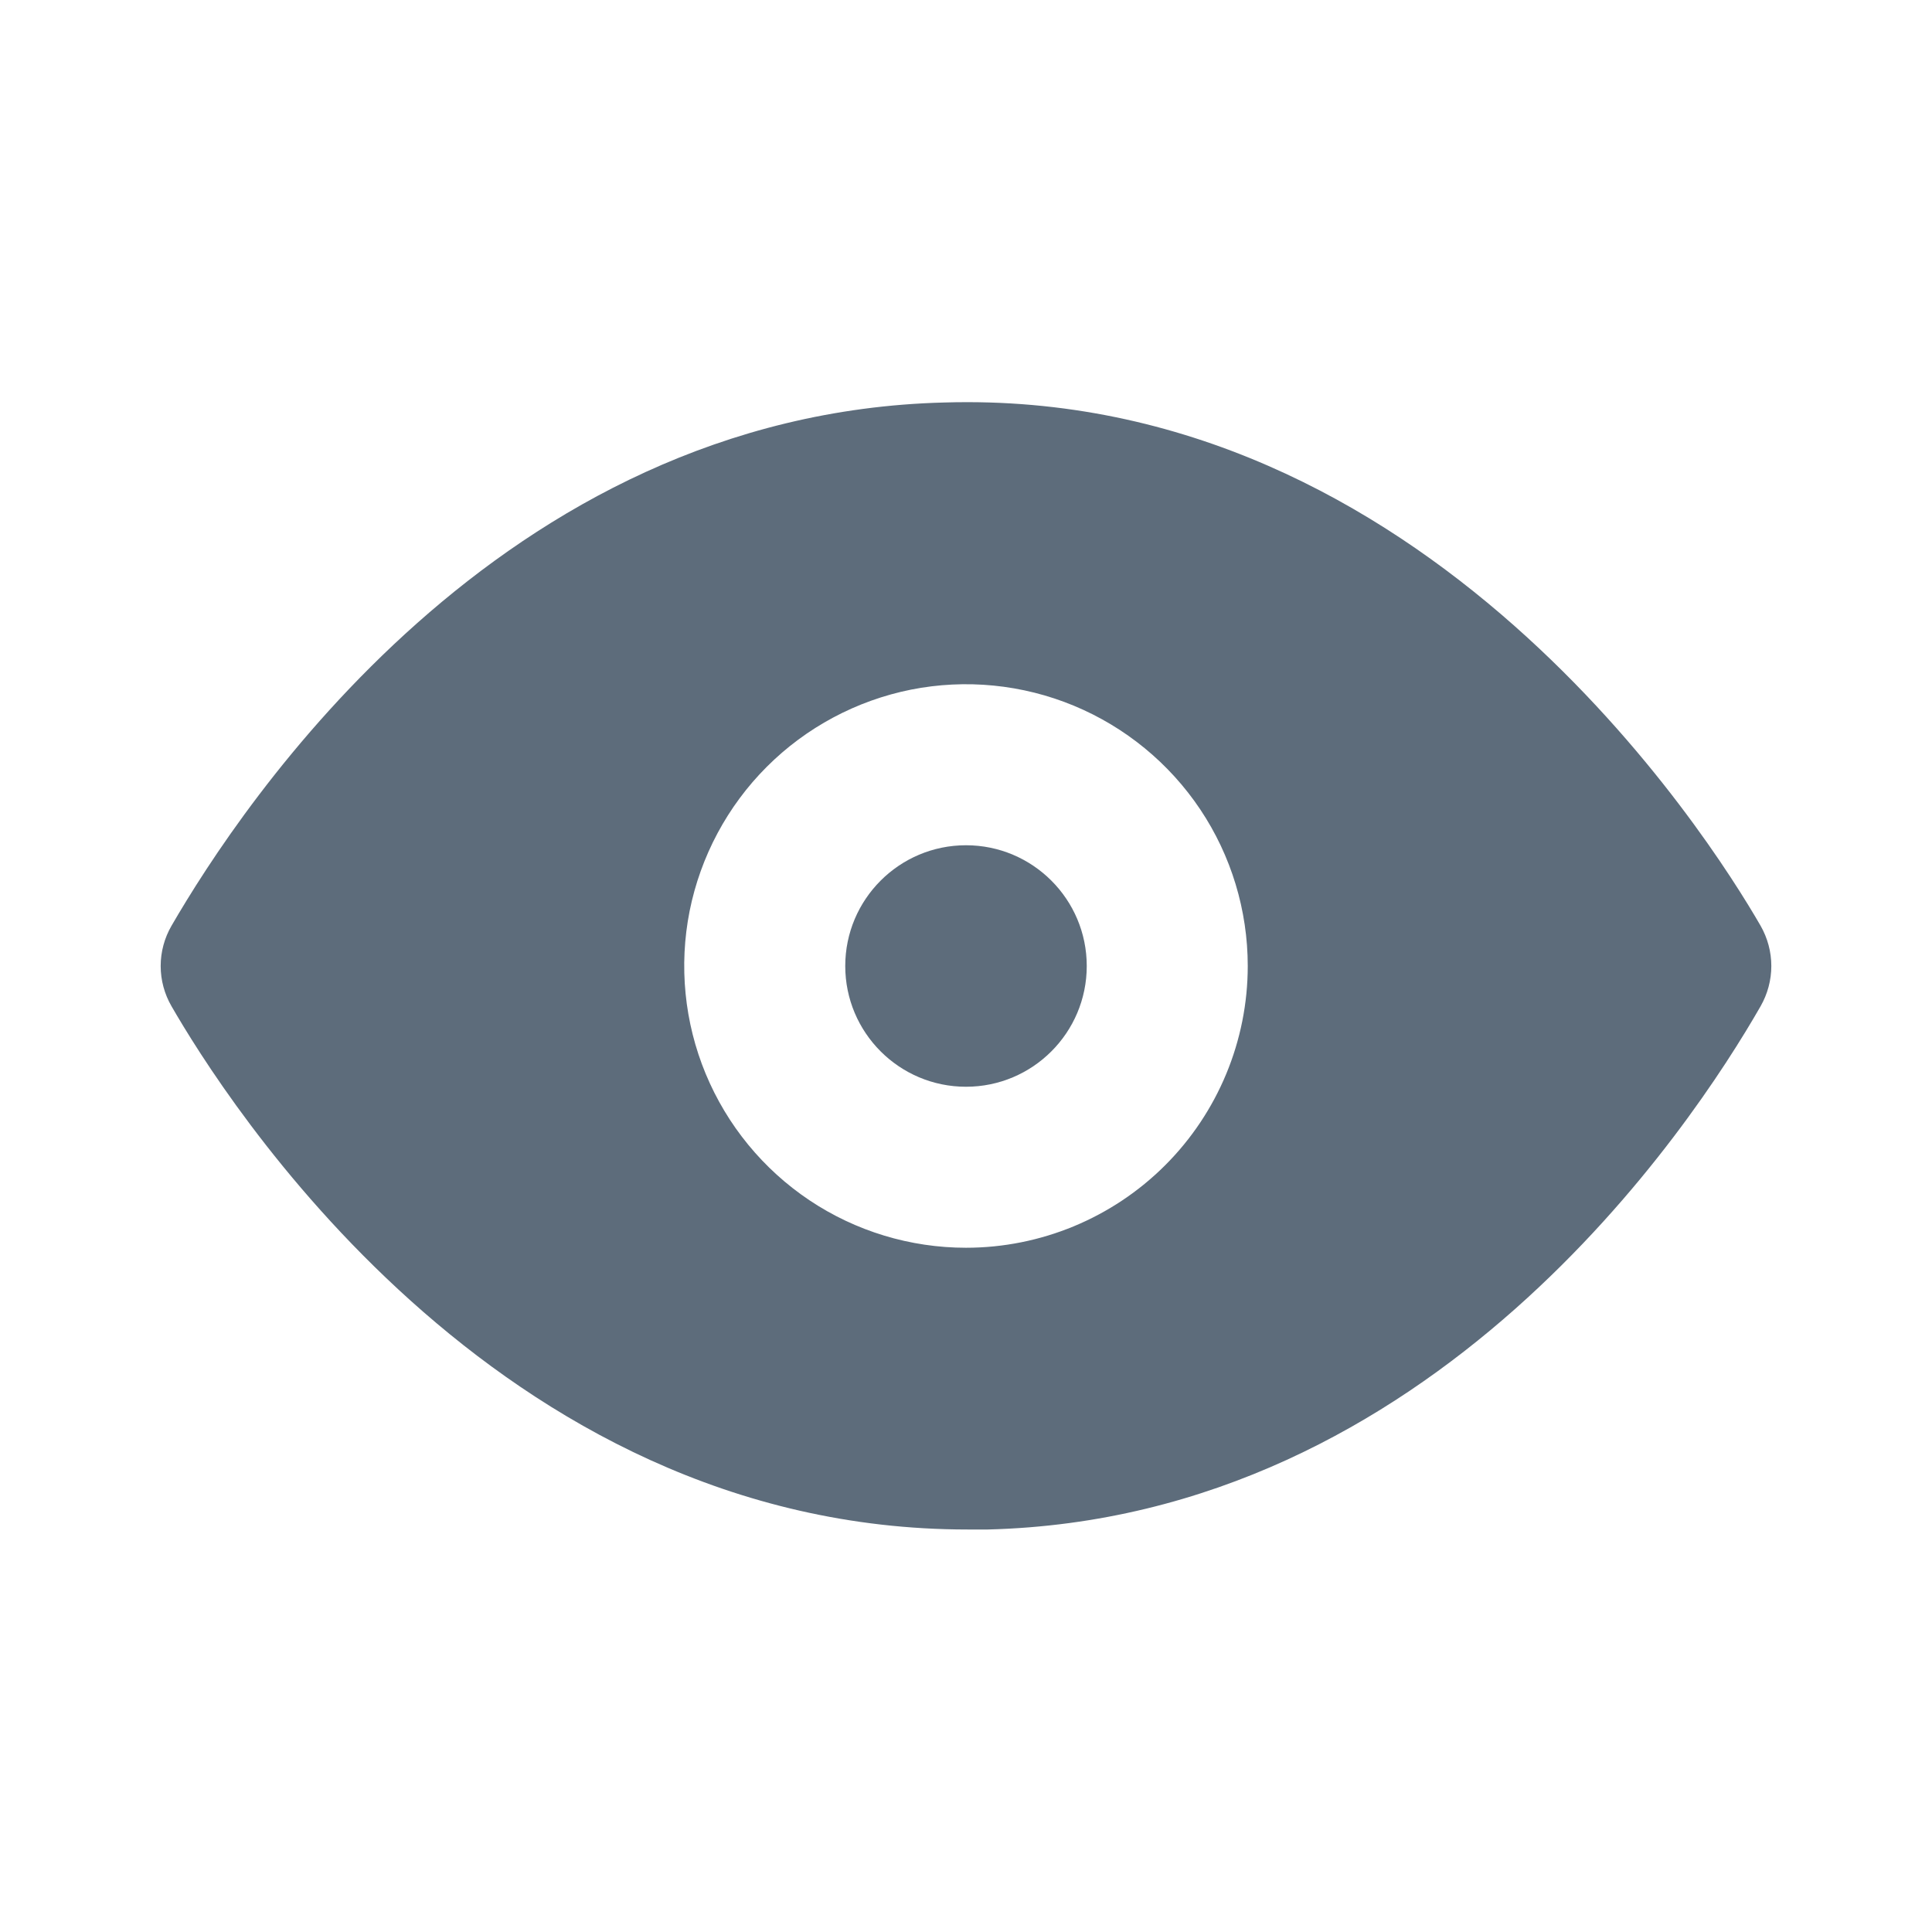 <svg width="18" height="18" viewBox="0 0 18 18" fill="none" xmlns="http://www.w3.org/2000/svg">
<path d="M9 10.125C9.621 10.125 10.125 9.621 10.125 9C10.125 8.379 9.621 7.875 9 7.875C8.379 7.875 7.875 8.379 7.875 9C7.875 9.621 8.379 10.125 9 10.125Z" fill="#5D6C7B"/>
<path d="M16.403 8.625C15.923 7.793 13.283 3.615 8.798 3.75C4.65 3.855 2.25 7.5 1.598 8.625C1.532 8.739 1.497 8.868 1.497 9C1.497 9.132 1.532 9.261 1.598 9.375C2.07 10.193 4.598 14.25 9.015 14.25H9.203C13.35 14.145 15.758 10.5 16.403 9.375C16.468 9.261 16.503 9.132 16.503 9C16.503 8.868 16.468 8.739 16.403 8.625ZM9 11.625C8.481 11.625 7.973 11.471 7.542 11.183C7.11 10.894 6.774 10.484 6.575 10.005C6.376 9.525 6.324 8.997 6.425 8.488C6.527 7.979 6.777 7.511 7.144 7.144C7.511 6.777 7.979 6.527 8.488 6.425C8.997 6.324 9.525 6.376 10.005 6.575C10.484 6.774 10.894 7.11 11.183 7.542C11.471 7.973 11.625 8.481 11.625 9C11.625 9.696 11.348 10.364 10.856 10.856C10.364 11.348 9.696 11.625 9 11.625Z" fill="#5D6C7B"/>
</svg>
